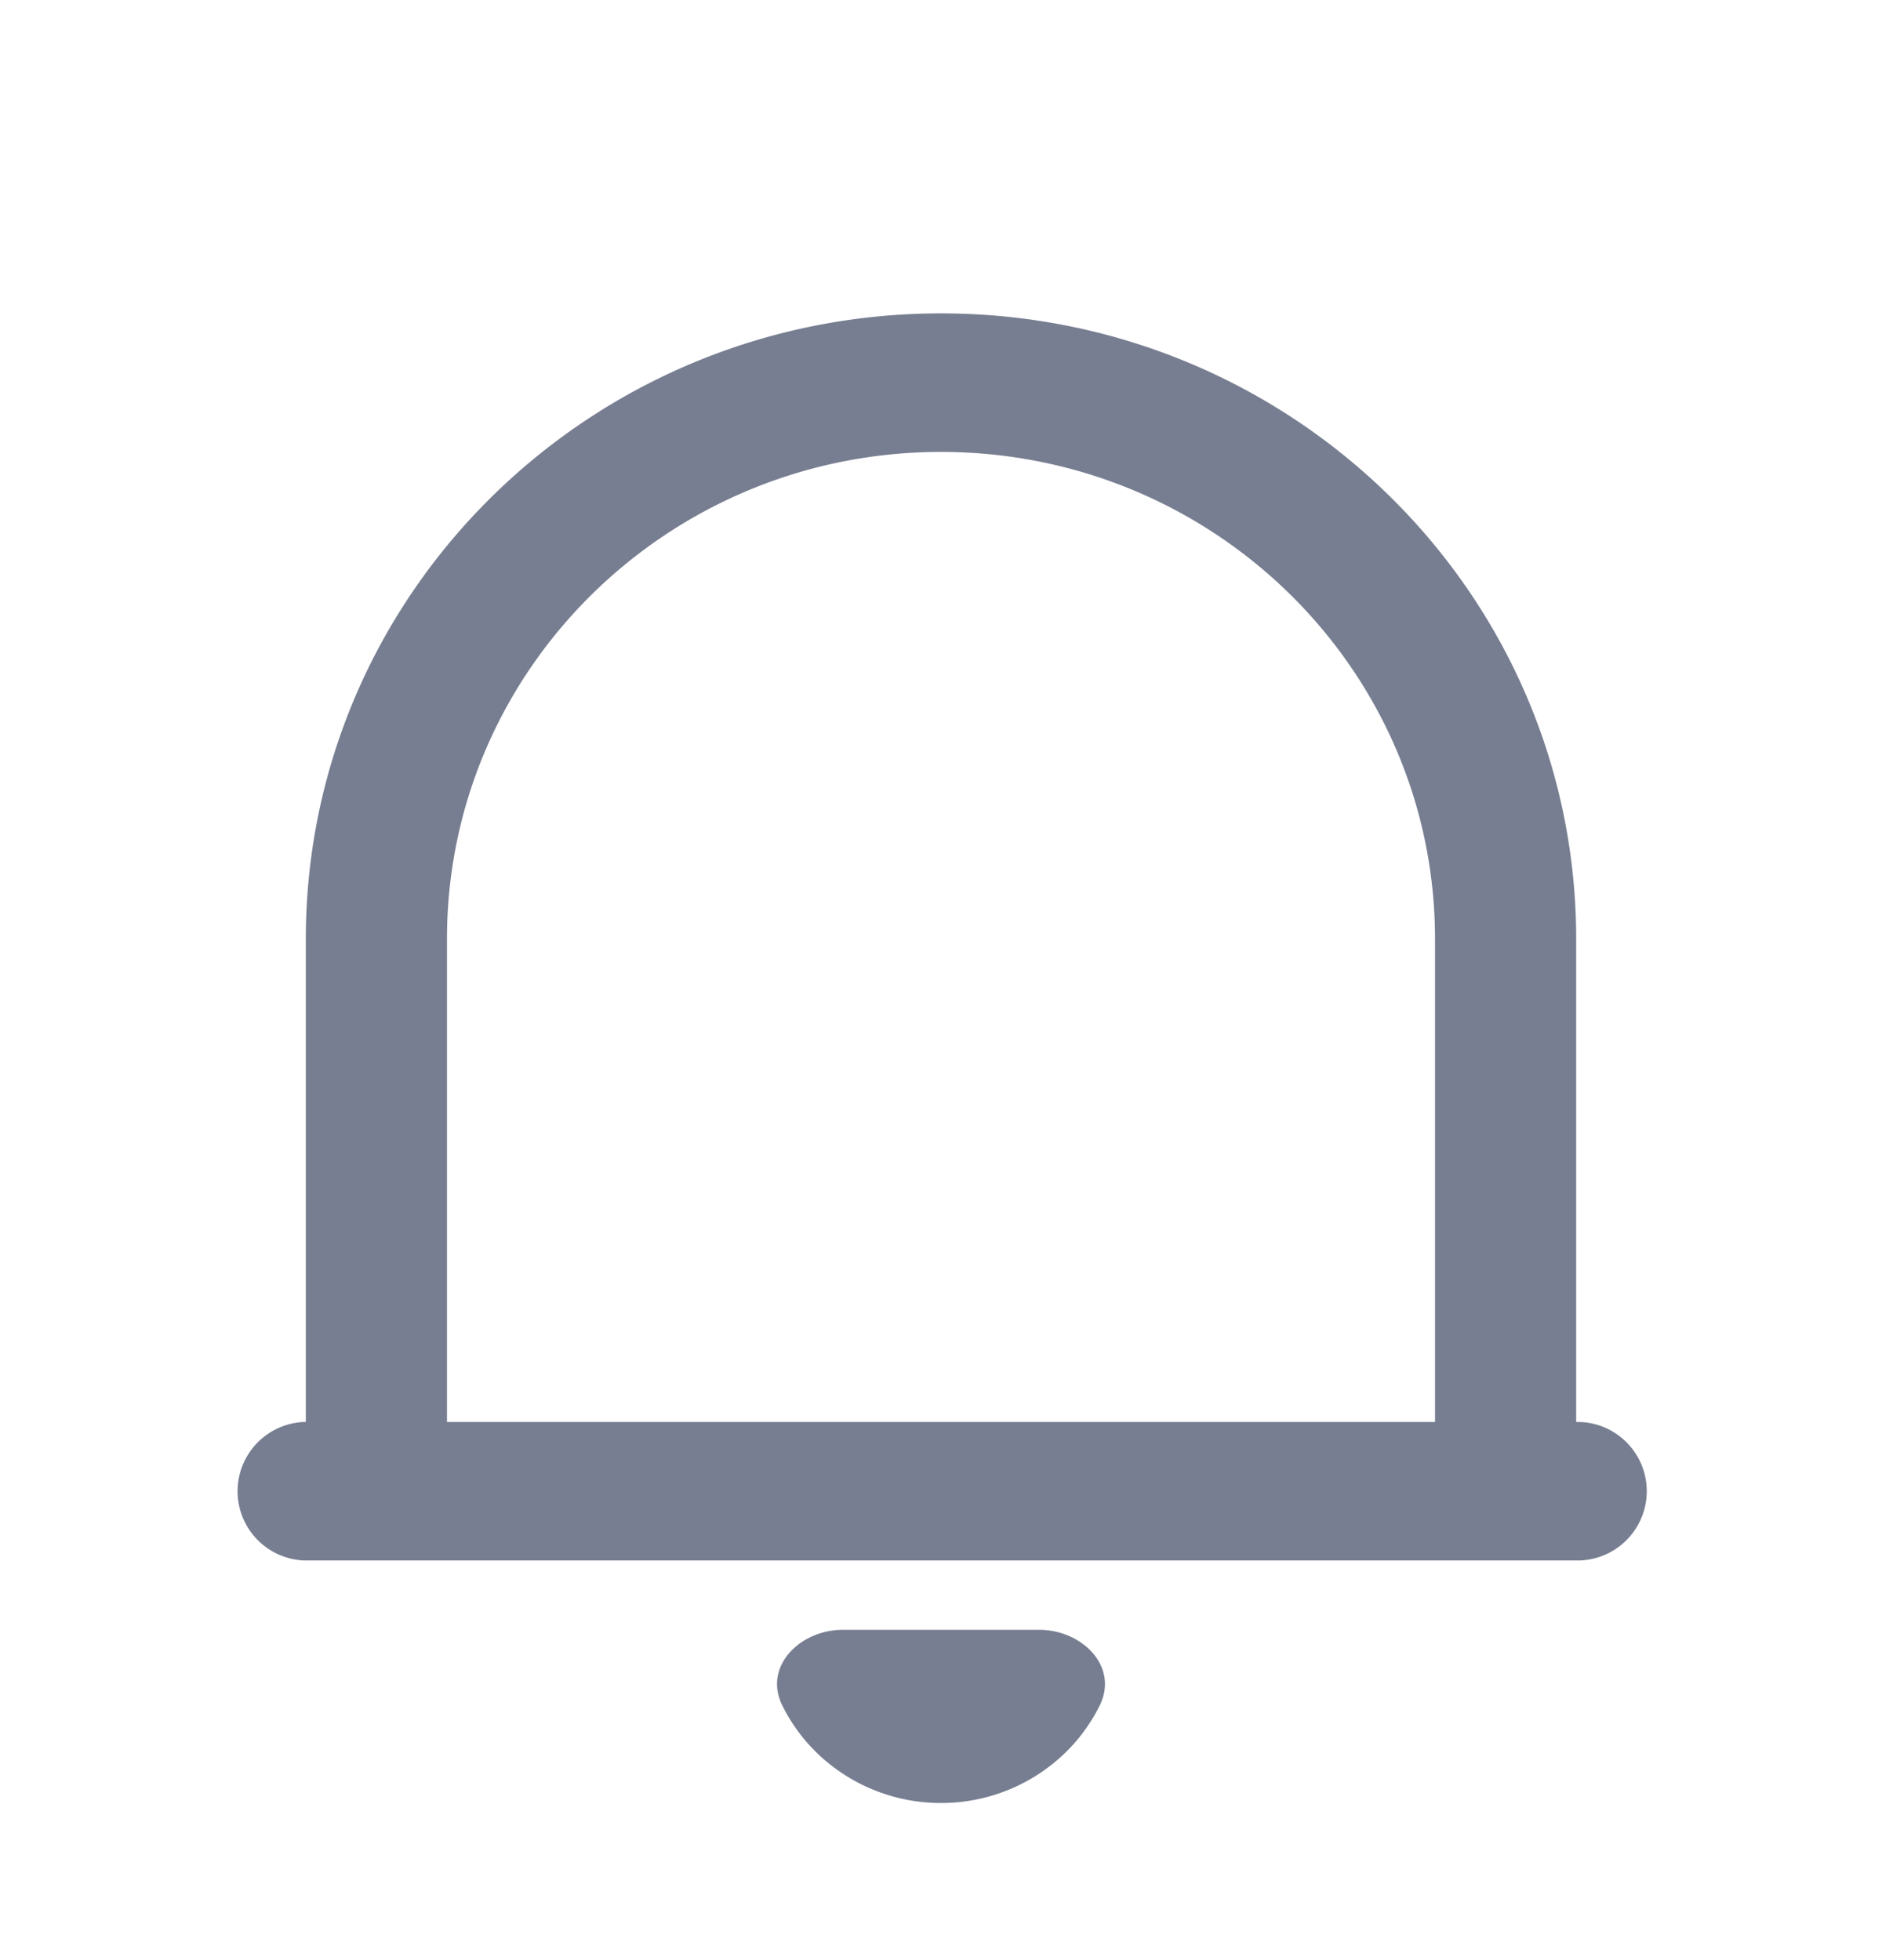 <svg width="24" height="25" viewBox="0 0 24 25" fill="none" xmlns="http://www.w3.org/2000/svg">
    <path d="M21 19.02a.884.884 0 0 1-.884.883H3.884a.884.884 0 0 1 0-1.767H3.9v-6.159c0-4.408 3.627-7.98 8.1-7.98s8.1 3.572 8.1 7.98v6.159h.016c.488 0 .884.395.884.883zm-15.3-.884h12.6v-6.159c0-3.432-2.82-6.213-6.3-6.213s-6.3 2.781-6.3 6.213v6.159zm4.276 3.616c-.245-.495.222-.965.774-.965h2.5c.552 0 1.019.47.774.965a2.21 2.21 0 0 1-.433.597 2.271 2.271 0 0 1-1.591.647 2.271 2.271 0 0 1-1.591-.647 2.209 2.209 0 0 1-.433-.597z" fill="#777E91"/>
</svg>
